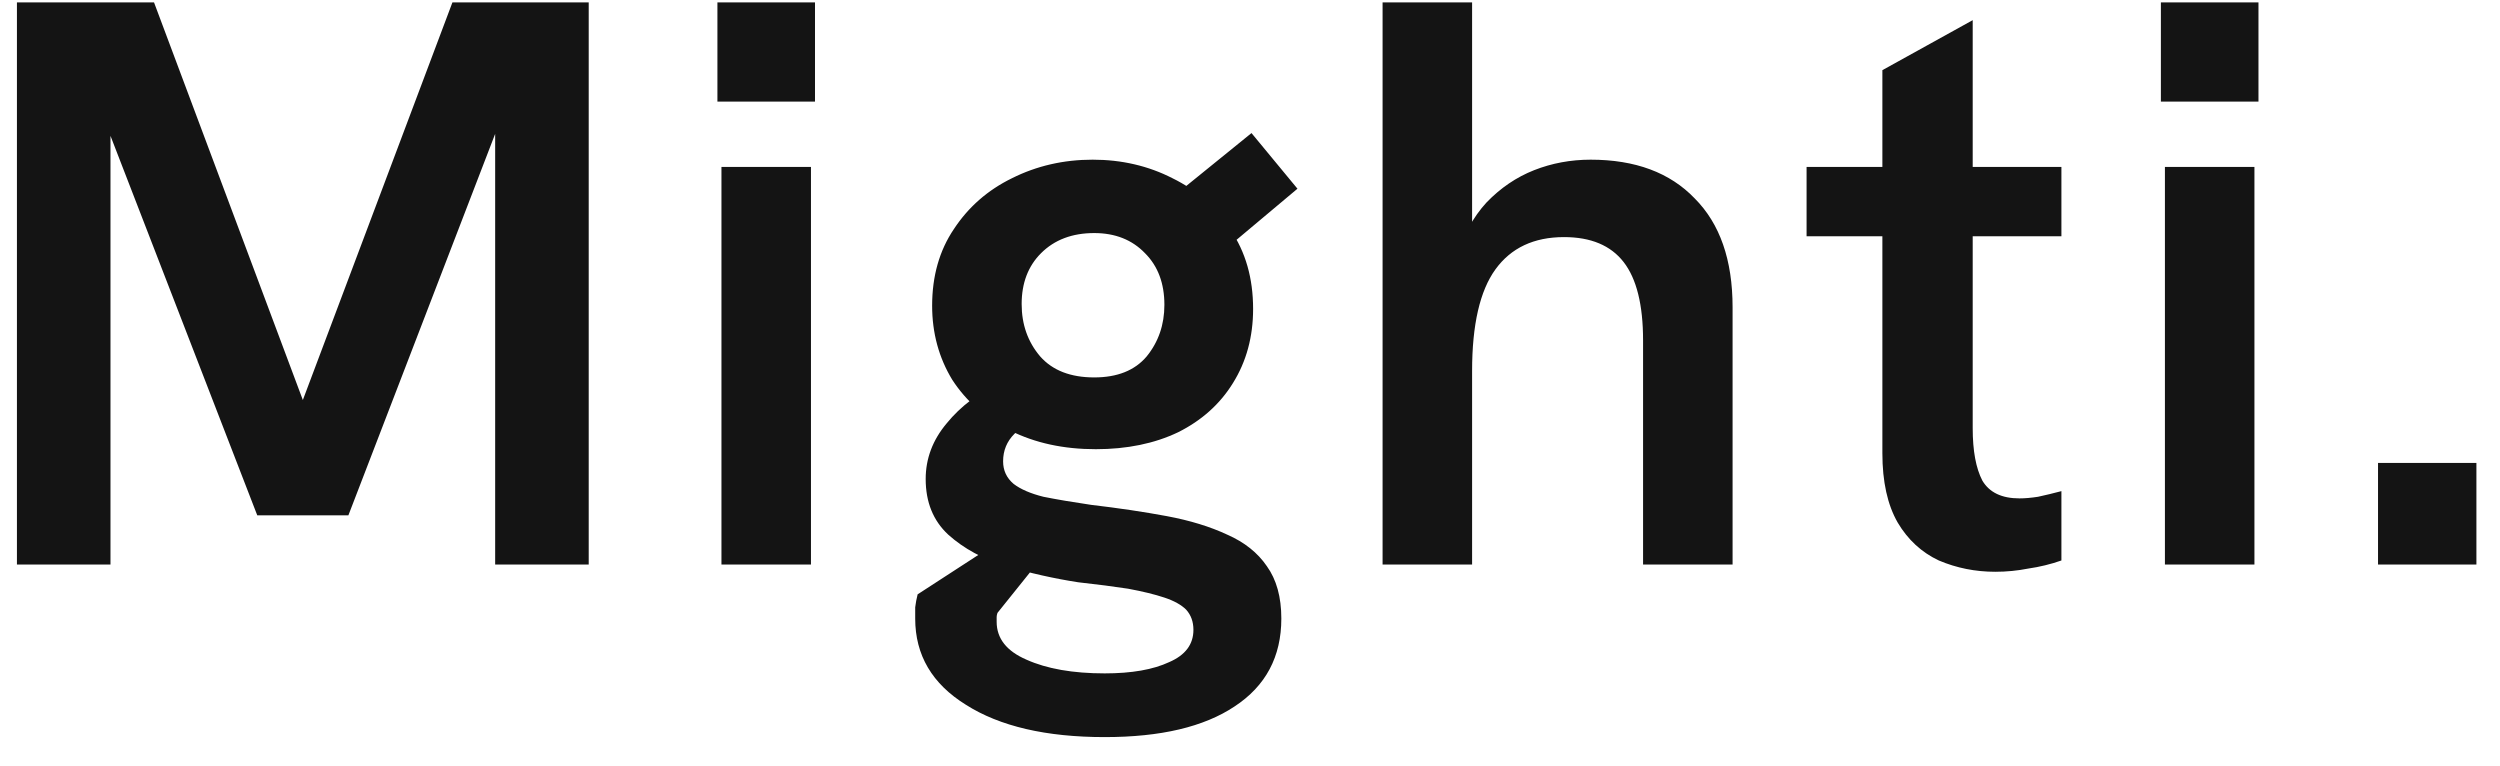 <svg xmlns="http://www.w3.org/2000/svg" width="62" height="19" viewBox="0 0 62 19" fill="none"><path d="M0.42 14V0.06H3.82L7.72 10.48H7.3L11.22 0.06H14.6V14H12.28V2.76L12.48 2.8L8.64 12.78H6.38L2.52 2.8L2.74 2.76V14H0.42ZM17.892 14V4.14H20.112V14H17.892ZM17.792 2.52V0.06H20.212V2.52H17.792ZM27.397 18.28C25.944 18.28 24.797 18.013 23.957 17.48C23.117 16.96 22.697 16.247 22.697 15.34C22.697 15.26 22.697 15.167 22.697 15.06C22.71 14.953 22.73 14.847 22.757 14.74L25.437 13L26.037 13.58L24.737 15.2C24.724 15.24 24.717 15.273 24.717 15.3C24.717 15.34 24.717 15.38 24.717 15.42C24.717 15.833 24.963 16.147 25.457 16.36C25.963 16.587 26.61 16.7 27.397 16.7C28.064 16.7 28.597 16.607 28.997 16.42C29.397 16.247 29.597 15.98 29.597 15.62C29.597 15.42 29.537 15.253 29.417 15.12C29.297 15 29.117 14.9 28.877 14.82C28.637 14.74 28.337 14.667 27.977 14.6C27.63 14.547 27.217 14.493 26.737 14.44C26.137 14.347 25.544 14.213 24.957 14.04C24.384 13.867 23.904 13.607 23.517 13.26C23.143 12.913 22.957 12.453 22.957 11.88C22.957 11.373 23.13 10.913 23.477 10.5C23.823 10.073 24.284 9.727 24.857 9.46L25.997 10.34C25.623 10.42 25.343 10.56 25.157 10.76C24.97 10.947 24.877 11.173 24.877 11.44C24.877 11.667 24.963 11.853 25.137 12C25.31 12.133 25.557 12.24 25.877 12.32C26.21 12.387 26.604 12.453 27.057 12.52C27.737 12.6 28.363 12.693 28.937 12.8C29.51 12.907 30.01 13.06 30.437 13.26C30.863 13.447 31.19 13.707 31.417 14.04C31.657 14.373 31.777 14.807 31.777 15.34C31.777 16.287 31.39 17.013 30.617 17.52C29.857 18.027 28.784 18.28 27.397 18.28ZM27.177 11.14C26.377 11.14 25.67 10.987 25.057 10.68C24.444 10.373 23.963 9.953 23.617 9.42C23.284 8.873 23.117 8.26 23.117 7.58C23.117 6.847 23.297 6.213 23.657 5.68C24.017 5.133 24.497 4.713 25.097 4.42C25.71 4.113 26.377 3.96 27.097 3.96C27.817 3.96 28.477 4.113 29.077 4.42C29.677 4.713 30.157 5.14 30.517 5.7C30.89 6.247 31.077 6.9 31.077 7.66C31.077 8.353 30.91 8.967 30.577 9.5C30.257 10.02 29.803 10.427 29.217 10.72C28.63 11 27.95 11.14 27.177 11.14ZM27.137 9.36C27.71 9.36 28.143 9.187 28.437 8.84C28.73 8.48 28.877 8.053 28.877 7.56C28.877 7.027 28.717 6.6 28.397 6.28C28.077 5.947 27.657 5.78 27.137 5.78C26.59 5.78 26.15 5.947 25.817 6.28C25.497 6.6 25.337 7.02 25.337 7.54C25.337 8.047 25.49 8.48 25.797 8.84C26.104 9.187 26.55 9.36 27.137 9.36ZM30.437 6.14L28.817 5.1L31.037 3.3L32.177 4.68L30.437 6.14ZM34.288 14V0.06H36.508V6.32L36.108 6.42C36.281 5.847 36.534 5.38 36.867 5.02C37.214 4.66 37.608 4.393 38.047 4.22C38.487 4.047 38.954 3.96 39.447 3.96C40.554 3.96 41.414 4.28 42.028 4.92C42.654 5.547 42.968 6.447 42.968 7.62V14H40.748V8.44C40.748 7.56 40.587 6.913 40.267 6.5C39.947 6.087 39.454 5.88 38.788 5.88C38.041 5.88 37.474 6.147 37.087 6.68C36.701 7.213 36.508 8.053 36.508 9.2V14H34.288ZM49.483 14.18C48.99 14.18 48.523 14.087 48.083 13.9C47.657 13.7 47.316 13.387 47.063 12.96C46.81 12.52 46.683 11.947 46.683 11.24V1.74L48.923 0.5V10.62C48.923 11.18 49.003 11.613 49.163 11.92C49.337 12.213 49.643 12.36 50.083 12.36C50.217 12.36 50.37 12.347 50.543 12.32C50.73 12.28 50.923 12.233 51.123 12.18V13.9C50.856 13.993 50.583 14.06 50.303 14.1C50.036 14.153 49.763 14.18 49.483 14.18ZM44.803 5.86V4.14H51.123V5.86H44.803ZM53.69 14V4.14H55.91V14H53.69ZM53.59 2.52V0.06H56.01V2.52H53.59ZM58.975 14V11.48H61.415V14H58.975Z" fill="#141414"></path></svg>